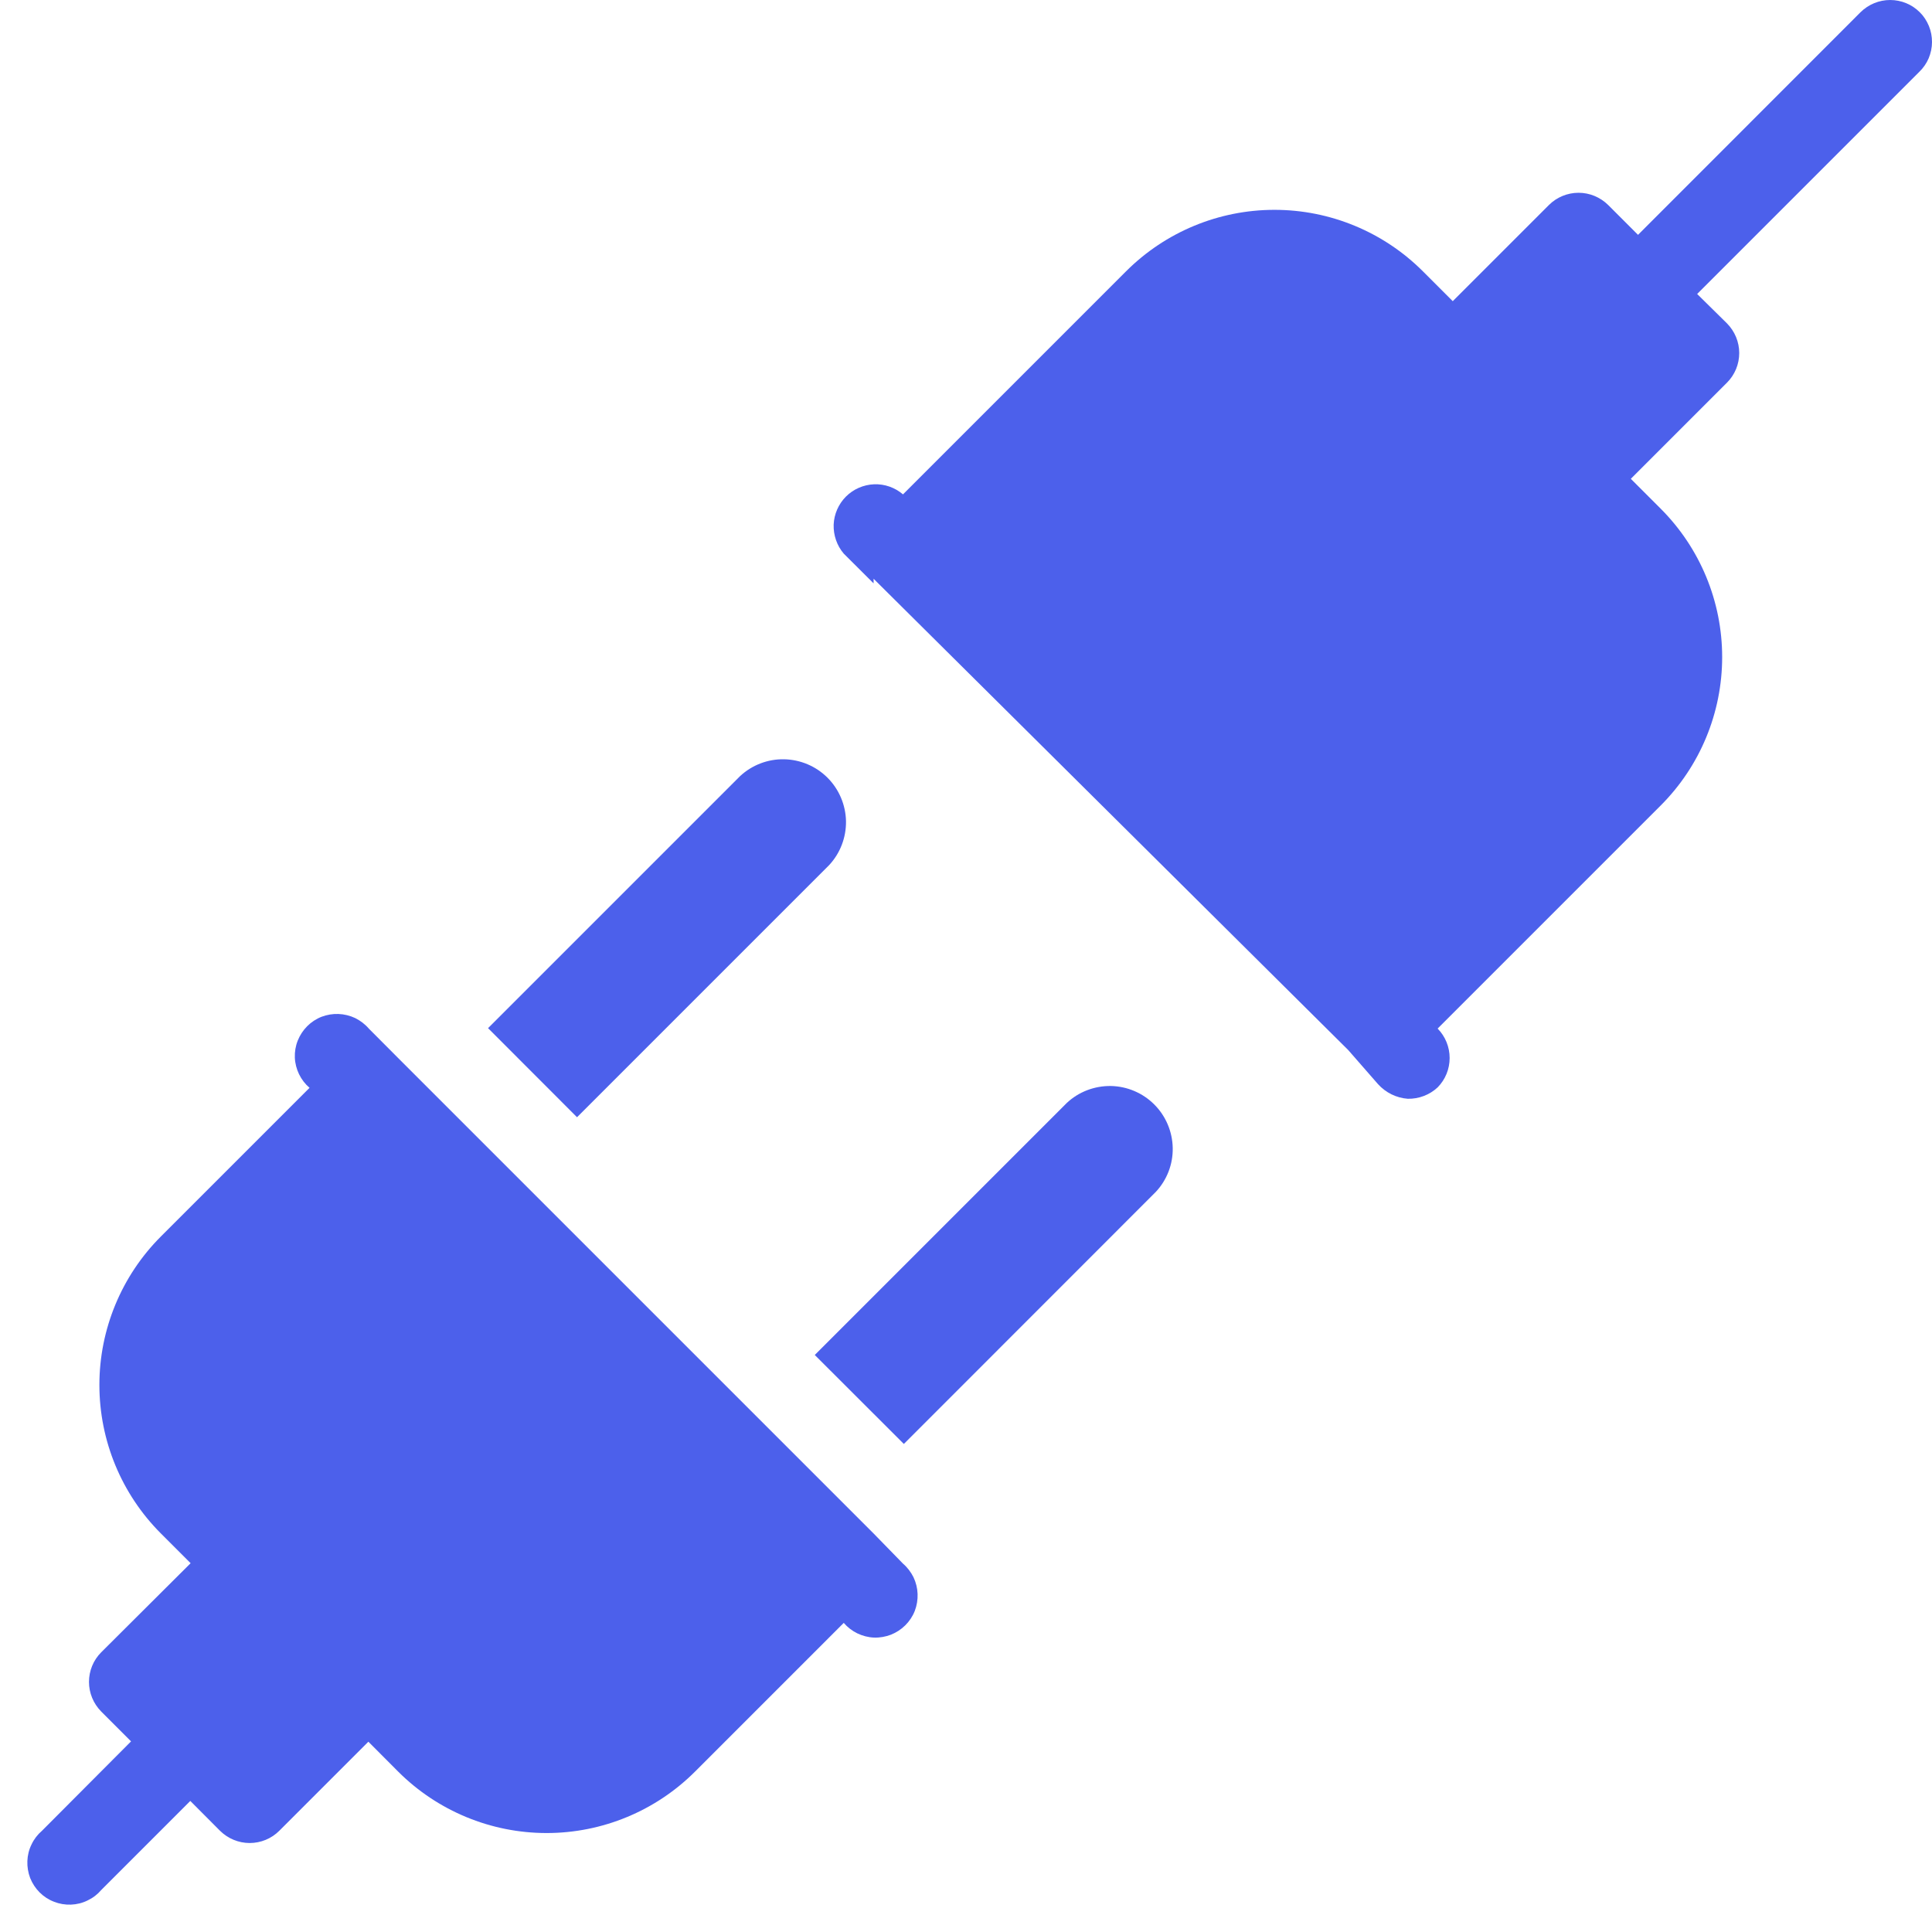 <svg width="18" height="18" viewBox="0 0 18 18" fill="none" xmlns="http://www.w3.org/2000/svg">
<g clip-path="url(#clip0)">
<path d="M8.139 14.287L3.713 9.861L3.436 9.583C3.401 9.542 3.357 9.509 3.309 9.485C3.26 9.462 3.207 9.449 3.153 9.447C3.1 9.445 3.046 9.454 2.996 9.473C2.945 9.493 2.9 9.523 2.862 9.561C2.824 9.599 2.794 9.645 2.774 9.695C2.754 9.745 2.745 9.799 2.747 9.853C2.749 9.907 2.763 9.96 2.786 10.008C2.81 10.057 2.843 10.1 2.884 10.135L1.499 11.52C1.132 11.887 0.926 12.385 0.926 12.903C0.926 13.422 1.132 13.92 1.499 14.287L1.776 14.564L0.943 15.394C0.87 15.467 0.829 15.566 0.829 15.67C0.829 15.773 0.87 15.872 0.943 15.946L1.221 16.224L0.391 17.057C0.35 17.092 0.317 17.135 0.294 17.184C0.27 17.232 0.257 17.285 0.255 17.339C0.253 17.393 0.262 17.447 0.281 17.497C0.301 17.547 0.331 17.593 0.369 17.631C0.407 17.669 0.453 17.699 0.503 17.718C0.553 17.738 0.607 17.747 0.661 17.745C0.715 17.743 0.768 17.73 0.816 17.706C0.865 17.683 0.908 17.65 0.943 17.609L1.773 16.779L2.05 17.057C2.124 17.13 2.223 17.171 2.326 17.171C2.43 17.171 2.529 17.13 2.602 17.057L3.432 16.227L3.709 16.505C4.076 16.872 4.574 17.078 5.093 17.078C5.612 17.078 6.109 16.872 6.476 16.505L7.861 15.12C7.896 15.161 7.939 15.194 7.988 15.218C8.037 15.241 8.089 15.255 8.143 15.257C8.197 15.259 8.251 15.249 8.301 15.23C8.351 15.21 8.397 15.18 8.435 15.142C8.473 15.104 8.503 15.059 8.523 15.008C8.542 14.958 8.551 14.904 8.549 14.85C8.547 14.796 8.534 14.744 8.511 14.695C8.487 14.647 8.454 14.603 8.413 14.568L8.139 14.287Z" fill="#4C60EB"/>
<path d="M7.724 8.061C7.828 7.95 7.884 7.803 7.882 7.651C7.879 7.499 7.817 7.353 7.71 7.246C7.602 7.138 7.457 7.077 7.305 7.074C7.153 7.071 7.006 7.128 6.895 7.231L4.547 9.579L5.376 10.409L7.724 8.061Z" fill="#4C60EB"/>
<path d="M9.939 10.276L7.591 12.624L8.421 13.453L10.768 11.105C10.872 10.994 10.929 10.847 10.926 10.695C10.923 10.543 10.862 10.398 10.754 10.29C10.647 10.183 10.502 10.121 10.35 10.118C10.197 10.116 10.05 10.172 9.939 10.276Z" fill="#4C60EB"/>
<path d="M17.886 0.114C17.813 0.041 17.714 0 17.61 0C17.507 0 17.408 0.041 17.334 0.114L15.261 2.188L14.983 1.91C14.909 1.837 14.81 1.796 14.707 1.796C14.604 1.796 14.504 1.837 14.431 1.91L13.535 2.806L13.257 2.528C12.89 2.161 12.393 1.955 11.874 1.955C11.355 1.955 10.858 2.161 10.491 2.528L8.413 4.606C8.338 4.542 8.242 4.508 8.143 4.512C8.045 4.516 7.951 4.557 7.882 4.626C7.812 4.696 7.771 4.79 7.767 4.888C7.764 4.986 7.797 5.083 7.861 5.158L8.139 5.435V5.392L12.561 9.783L12.838 10.1C12.91 10.18 13.009 10.229 13.116 10.237C13.219 10.239 13.319 10.201 13.394 10.131C13.466 10.058 13.506 9.96 13.506 9.857C13.506 9.755 13.466 9.656 13.394 9.583L15.472 7.505C15.839 7.138 16.045 6.641 16.045 6.122C16.045 5.603 15.839 5.106 15.472 4.739L15.194 4.461L16.09 3.565C16.163 3.492 16.204 3.393 16.204 3.289C16.204 3.186 16.163 3.087 16.09 3.013L15.812 2.739L17.882 0.669C17.919 0.633 17.949 0.59 17.969 0.543C17.989 0.495 18 0.444 18 0.392C18 0.341 17.991 0.29 17.971 0.242C17.951 0.194 17.923 0.15 17.886 0.114Z" fill="#4C60EB"/>
</g>
<defs>
<clipPath id="clip0">
<rect width="18" height="18" fill="white"/>
</clipPath>
</defs>
</svg>
